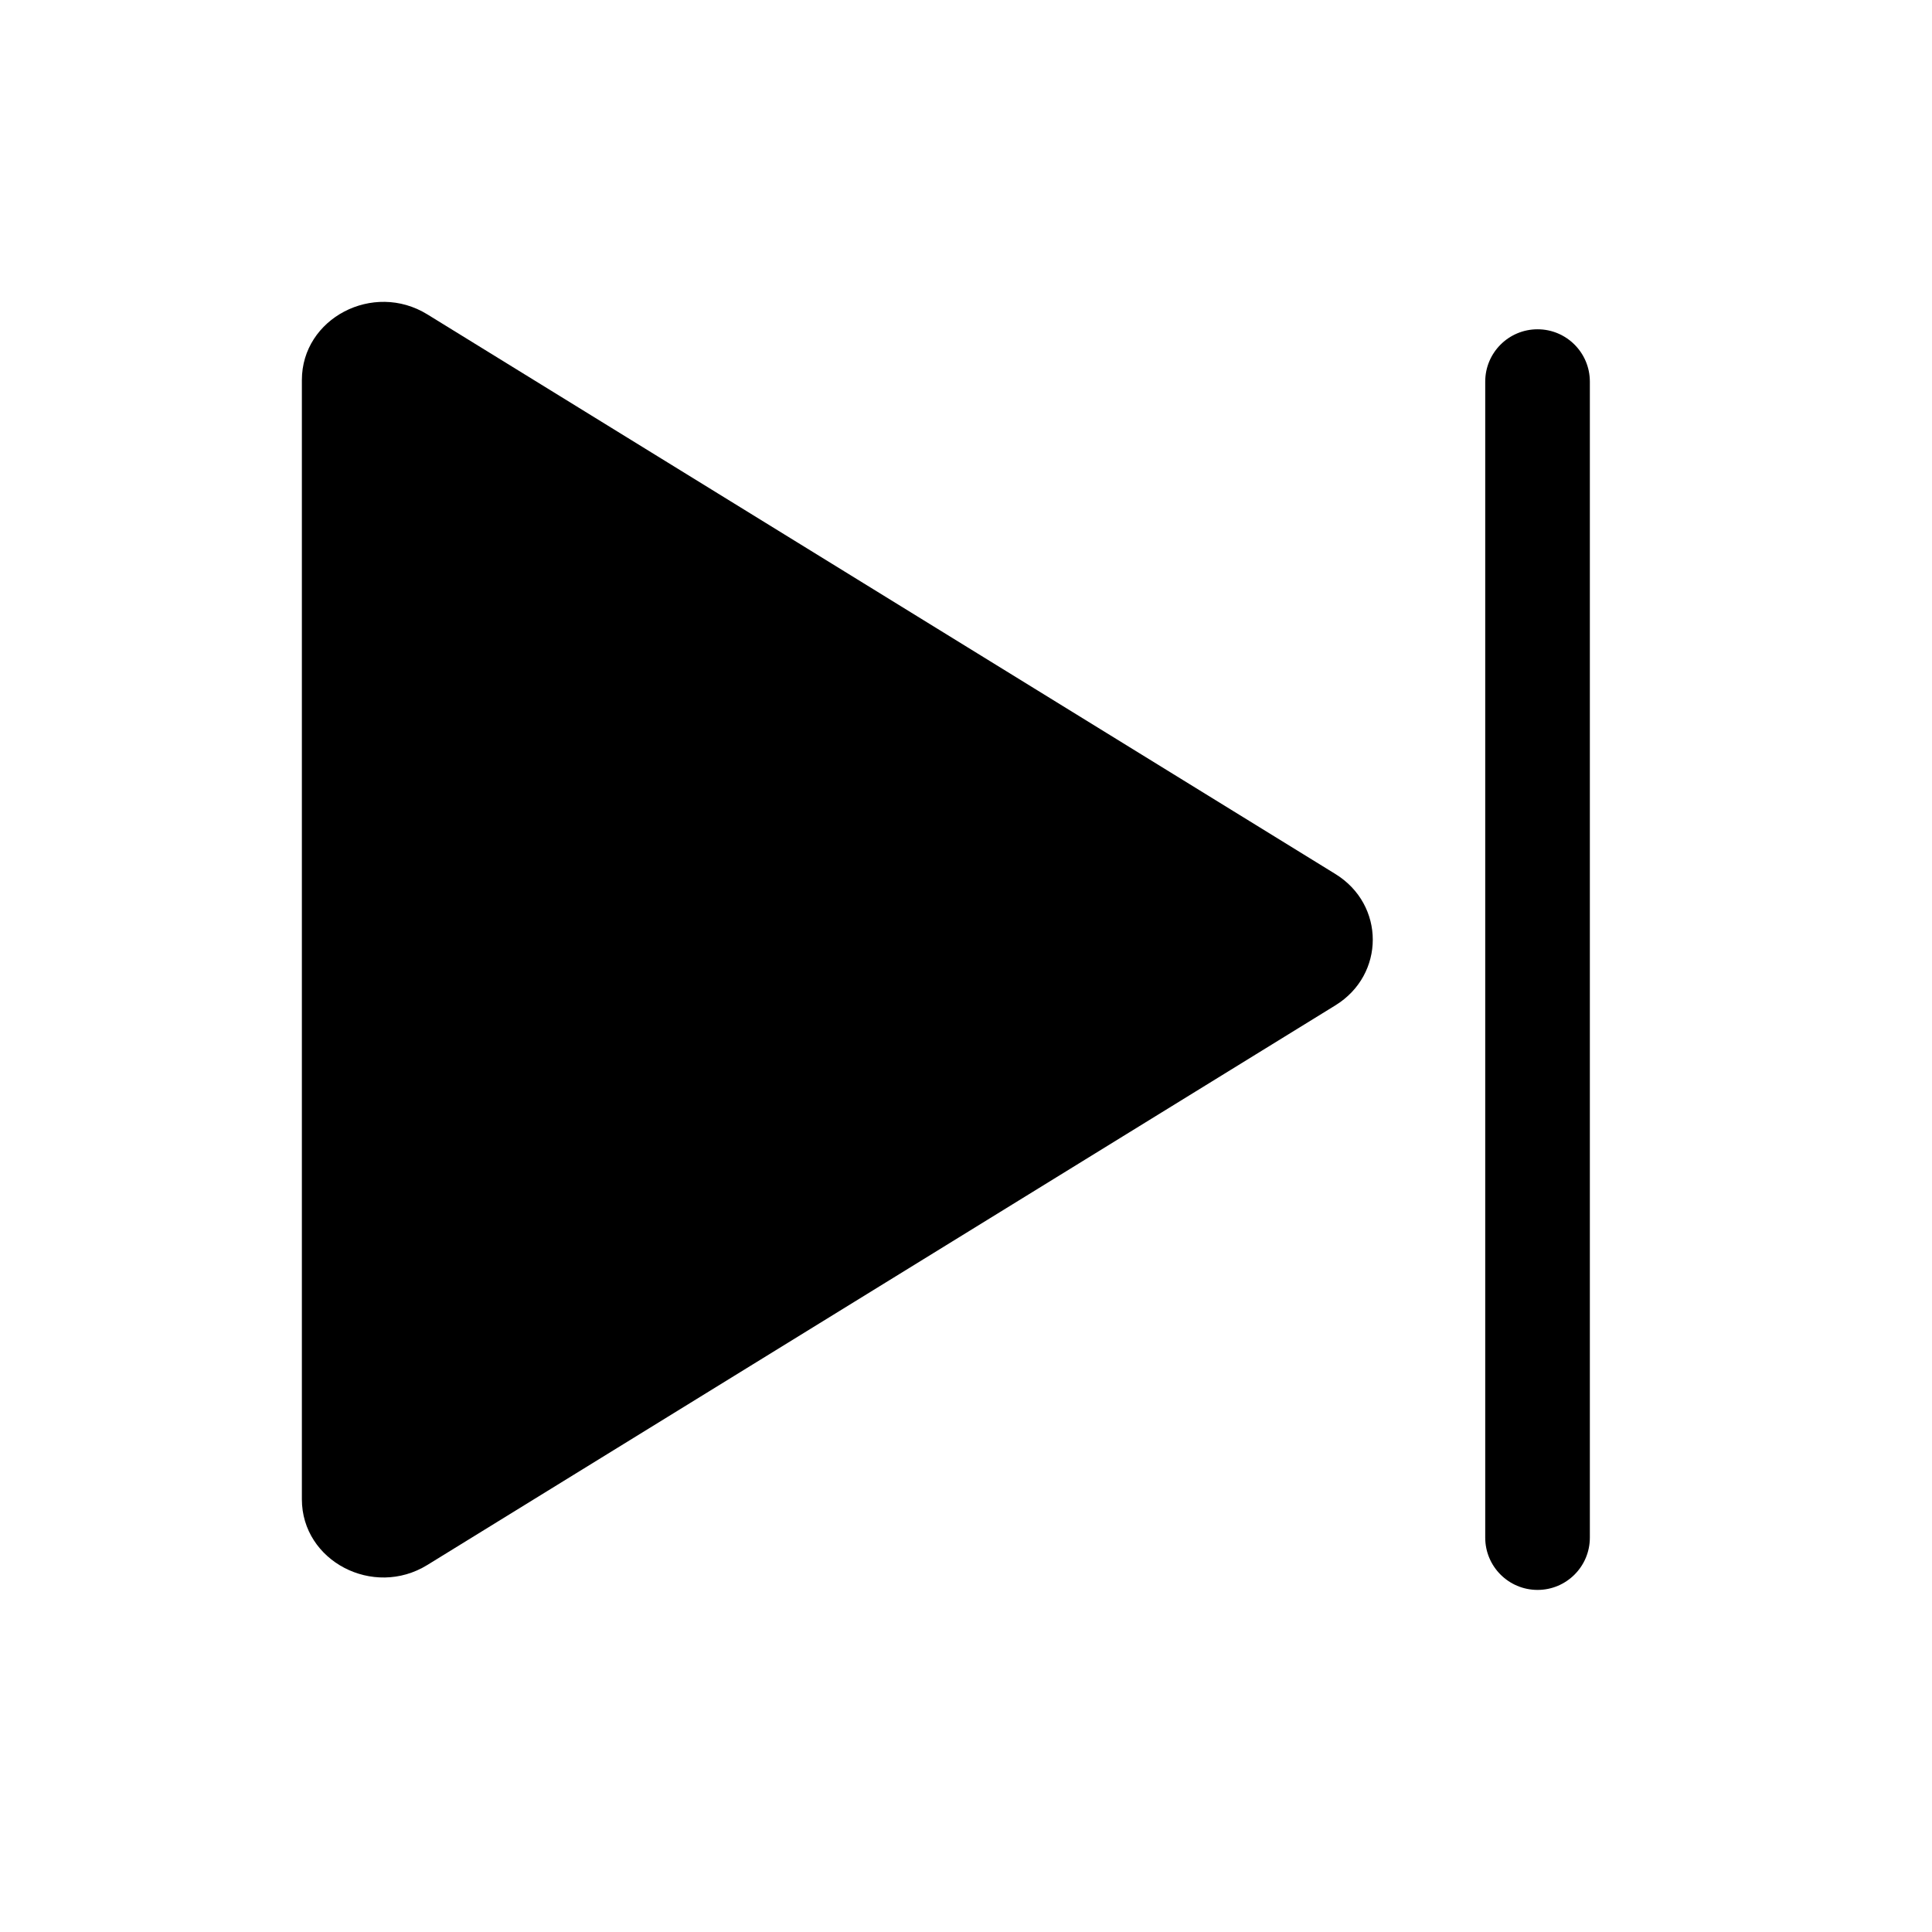 <svg width="32" height="32" viewBox="0 0 32 32" fill="none" xmlns="http://www.w3.org/2000/svg">
<path fill-rule="evenodd" clip-rule="evenodd" d="M22.118 14.476C22.944 14.985 22.944 16.143 22.118 16.652L7.078 25.921C6.181 26.474 5 25.856 5 24.833V6.295C5 5.272 6.181 4.654 7.078 5.207L22.118 14.476Z" fill="black"/>
<path d="M26.333 6.321C26.333 5.842 25.945 5.454 25.467 5.454C24.988 5.454 24.6 5.842 24.6 6.321V25.468C24.6 25.946 24.988 26.334 25.467 26.334C25.945 26.334 26.333 25.946 26.333 25.468V6.321Z" fill="black"/>
</svg>
